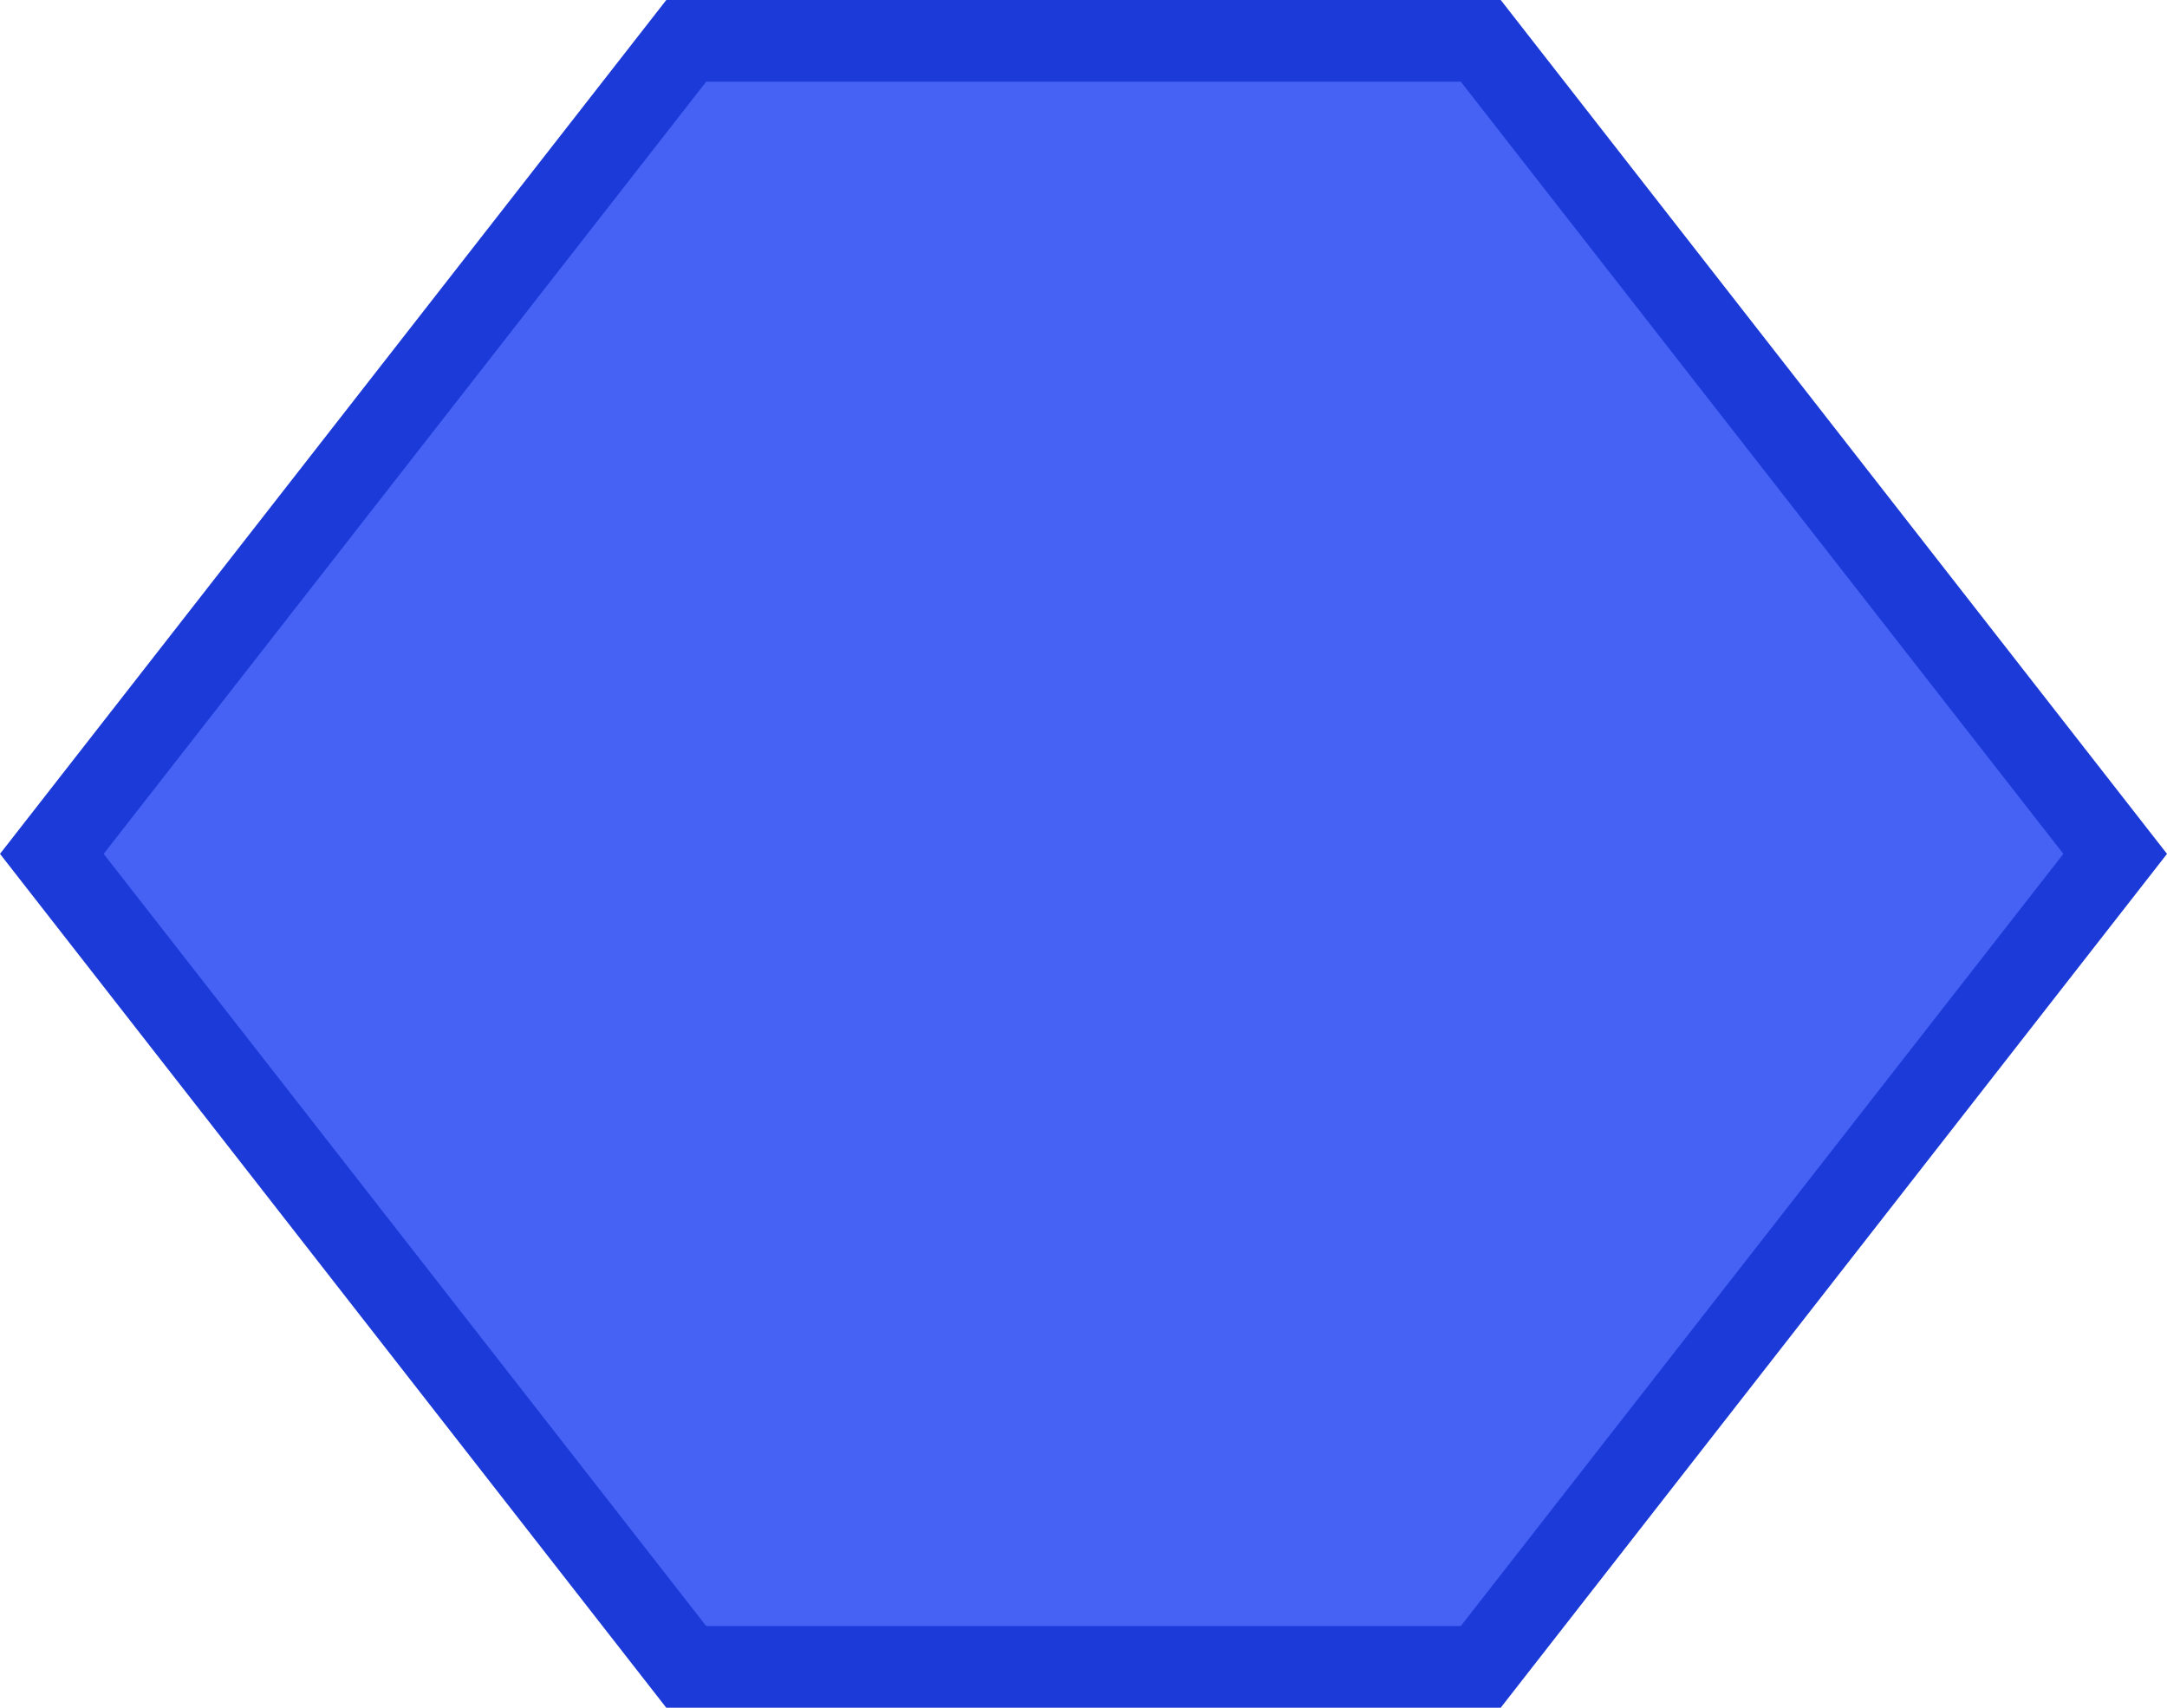 <?xml version="1.0" encoding="UTF-8"?>
<svg id="_레이어_1" data-name="레이어 1" xmlns="http://www.w3.org/2000/svg" viewBox="0 0 53.035 41.807">
  <defs>
    <style>
      .cls-1 {
        fill: #1b3ad8;
      }

      .cls-1, .cls-2 {
        stroke-width: 0px;
      }

      .cls-2 {
        fill: #4562f5;
      }
    </style>
  </defs>
  <polygon class="cls-2" points="16.795 40.806 1.268 20.903 16.795 1 36.24 1 51.767 20.903 36.24 40.806 16.795 40.806"/>
  <path class="cls-1" d="m35.752,2l14.747,18.903-14.747,18.903h-18.469L2.537,20.903,17.283,2h18.469m.977-2h-20.422L0,20.903l16.306,20.903h20.422l16.307-20.903L36.729,0h0Z"/>
</svg>